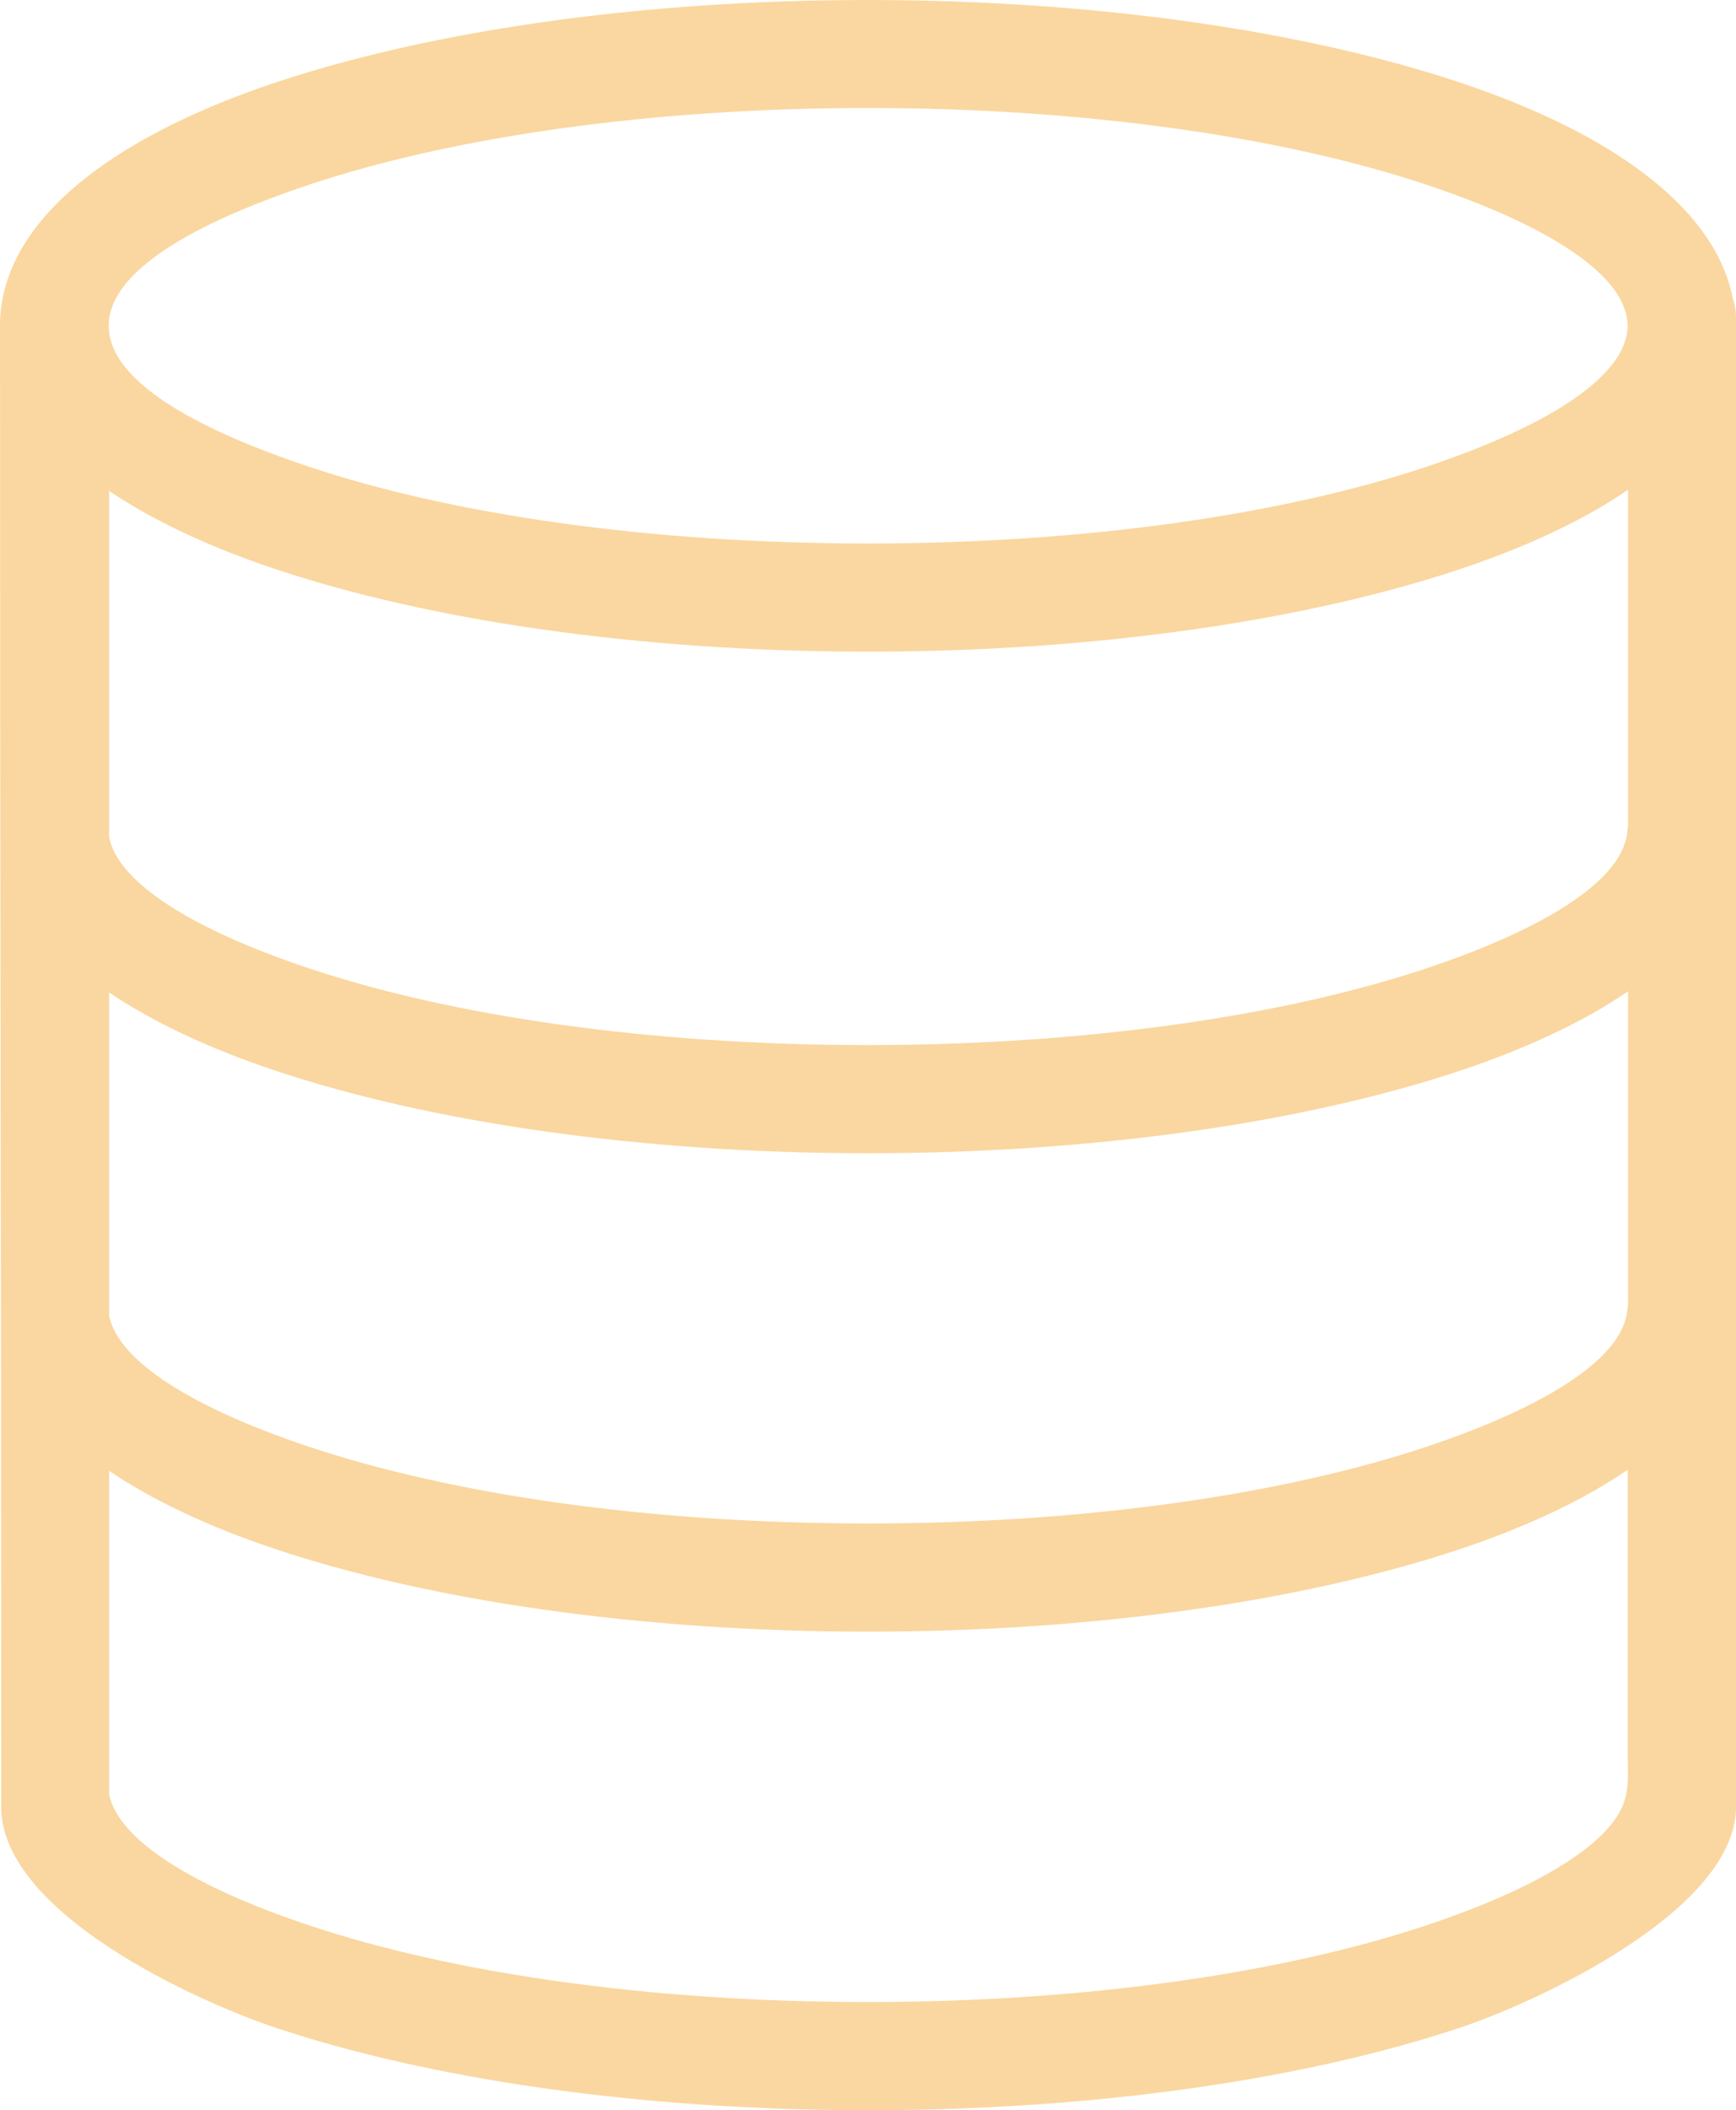 <?xml version="1.0" encoding="utf-8"?><svg version="1.1" id="Layer_1" xmlns="http://www.w3.org/2000/svg" xmlns:xlink="http://www.w3.org/1999/xlink" x="0px" y="0px" viewBox="0 0 101.15 122.88" fill="#FAD7A0" style="enable-background:new 0 0 101.15 122.88" xml:space="preserve"><g><path d="M18.03,27.19c8.26,2.76,19.76,4.46,32.53,4.46c12.77,0,24.27-1.71,32.53-4.46c7.25-2.42,11.74-5.35,11.74-8.22 c0-2.87-4.48-5.8-11.74-8.22C74.83,8,63.33,6.29,50.56,6.29c-12.77,0-24.27,1.71-32.53,4.46C2.65,15.89,2.22,21.91,18.03,27.19 L18.03,27.19z M94.84,85.59c-2.58,1.77-5.87,3.32-9.76,4.62c-8.9,2.97-21.11,4.81-34.52,4.81c-13.41,0-25.62-1.84-34.52-4.81 c-3.84-1.28-7.11-2.82-9.68-4.55v18.85c0.57,2.67,4.92,5.37,11.67,7.62c8.26,2.76,19.76,4.46,32.53,4.46s24.27-1.71,32.53-4.46 c5.01-1.67,8.69-3.59,10.5-5.55c1.49-1.62,1.25-2.69,1.25-4.64V85.59L94.84,85.59z M0,18.97C0,13.1,6.13,8.12,16.04,4.81 C24.94,1.84,37.15,0,50.56,0c13.41,0,25.62,1.84,34.52,4.81c9.02,3.01,14.91,7.41,15.89,12.61c0.12,0.33,0.18,0.69,0.18,1.06v86.74 c0,6.01-11.49,11.33-16.07,12.86c-8.9,2.97-21.11,4.81-34.52,4.81c-13.41,0-25.62-1.84-34.52-4.81 c-4.69-1.57-15.97-6.71-15.97-12.86c0-0.72,0-1.32,0-2.01C0.07,75.12,0,47.04,0,18.97L0,18.97z M6.36,76.64 c0.57,2.67,4.92,5.37,11.67,7.62c8.26,2.76,19.76,4.46,32.53,4.46s24.27-1.71,32.53-4.46c7.25-2.42,11.74-5.35,11.74-8.22h0.03 V57.73c-2.58,1.77-5.89,3.32-9.78,4.62c-8.9,2.97-21.11,4.81-34.52,4.81c-13.41,0-25.62-1.84-34.52-4.81 c-3.84-1.28-7.11-2.82-9.68-4.55V76.64L6.36,76.64z M6.36,48.78c0.57,2.67,4.92,5.37,11.67,7.62c8.26,2.76,19.76,4.46,32.53,4.46 s24.27-1.71,32.53-4.46c7.25-2.42,11.74-5.35,11.74-8.22h0.03V28.52c-2.58,1.77-5.89,3.32-9.78,4.62 c-8.9,2.97-21.11,4.81-34.52,4.81c-13.41,0-25.62-1.84-34.52-4.81c-3.84-1.28-7.11-2.82-9.68-4.55V48.78L6.36,48.78z"/></g></svg>